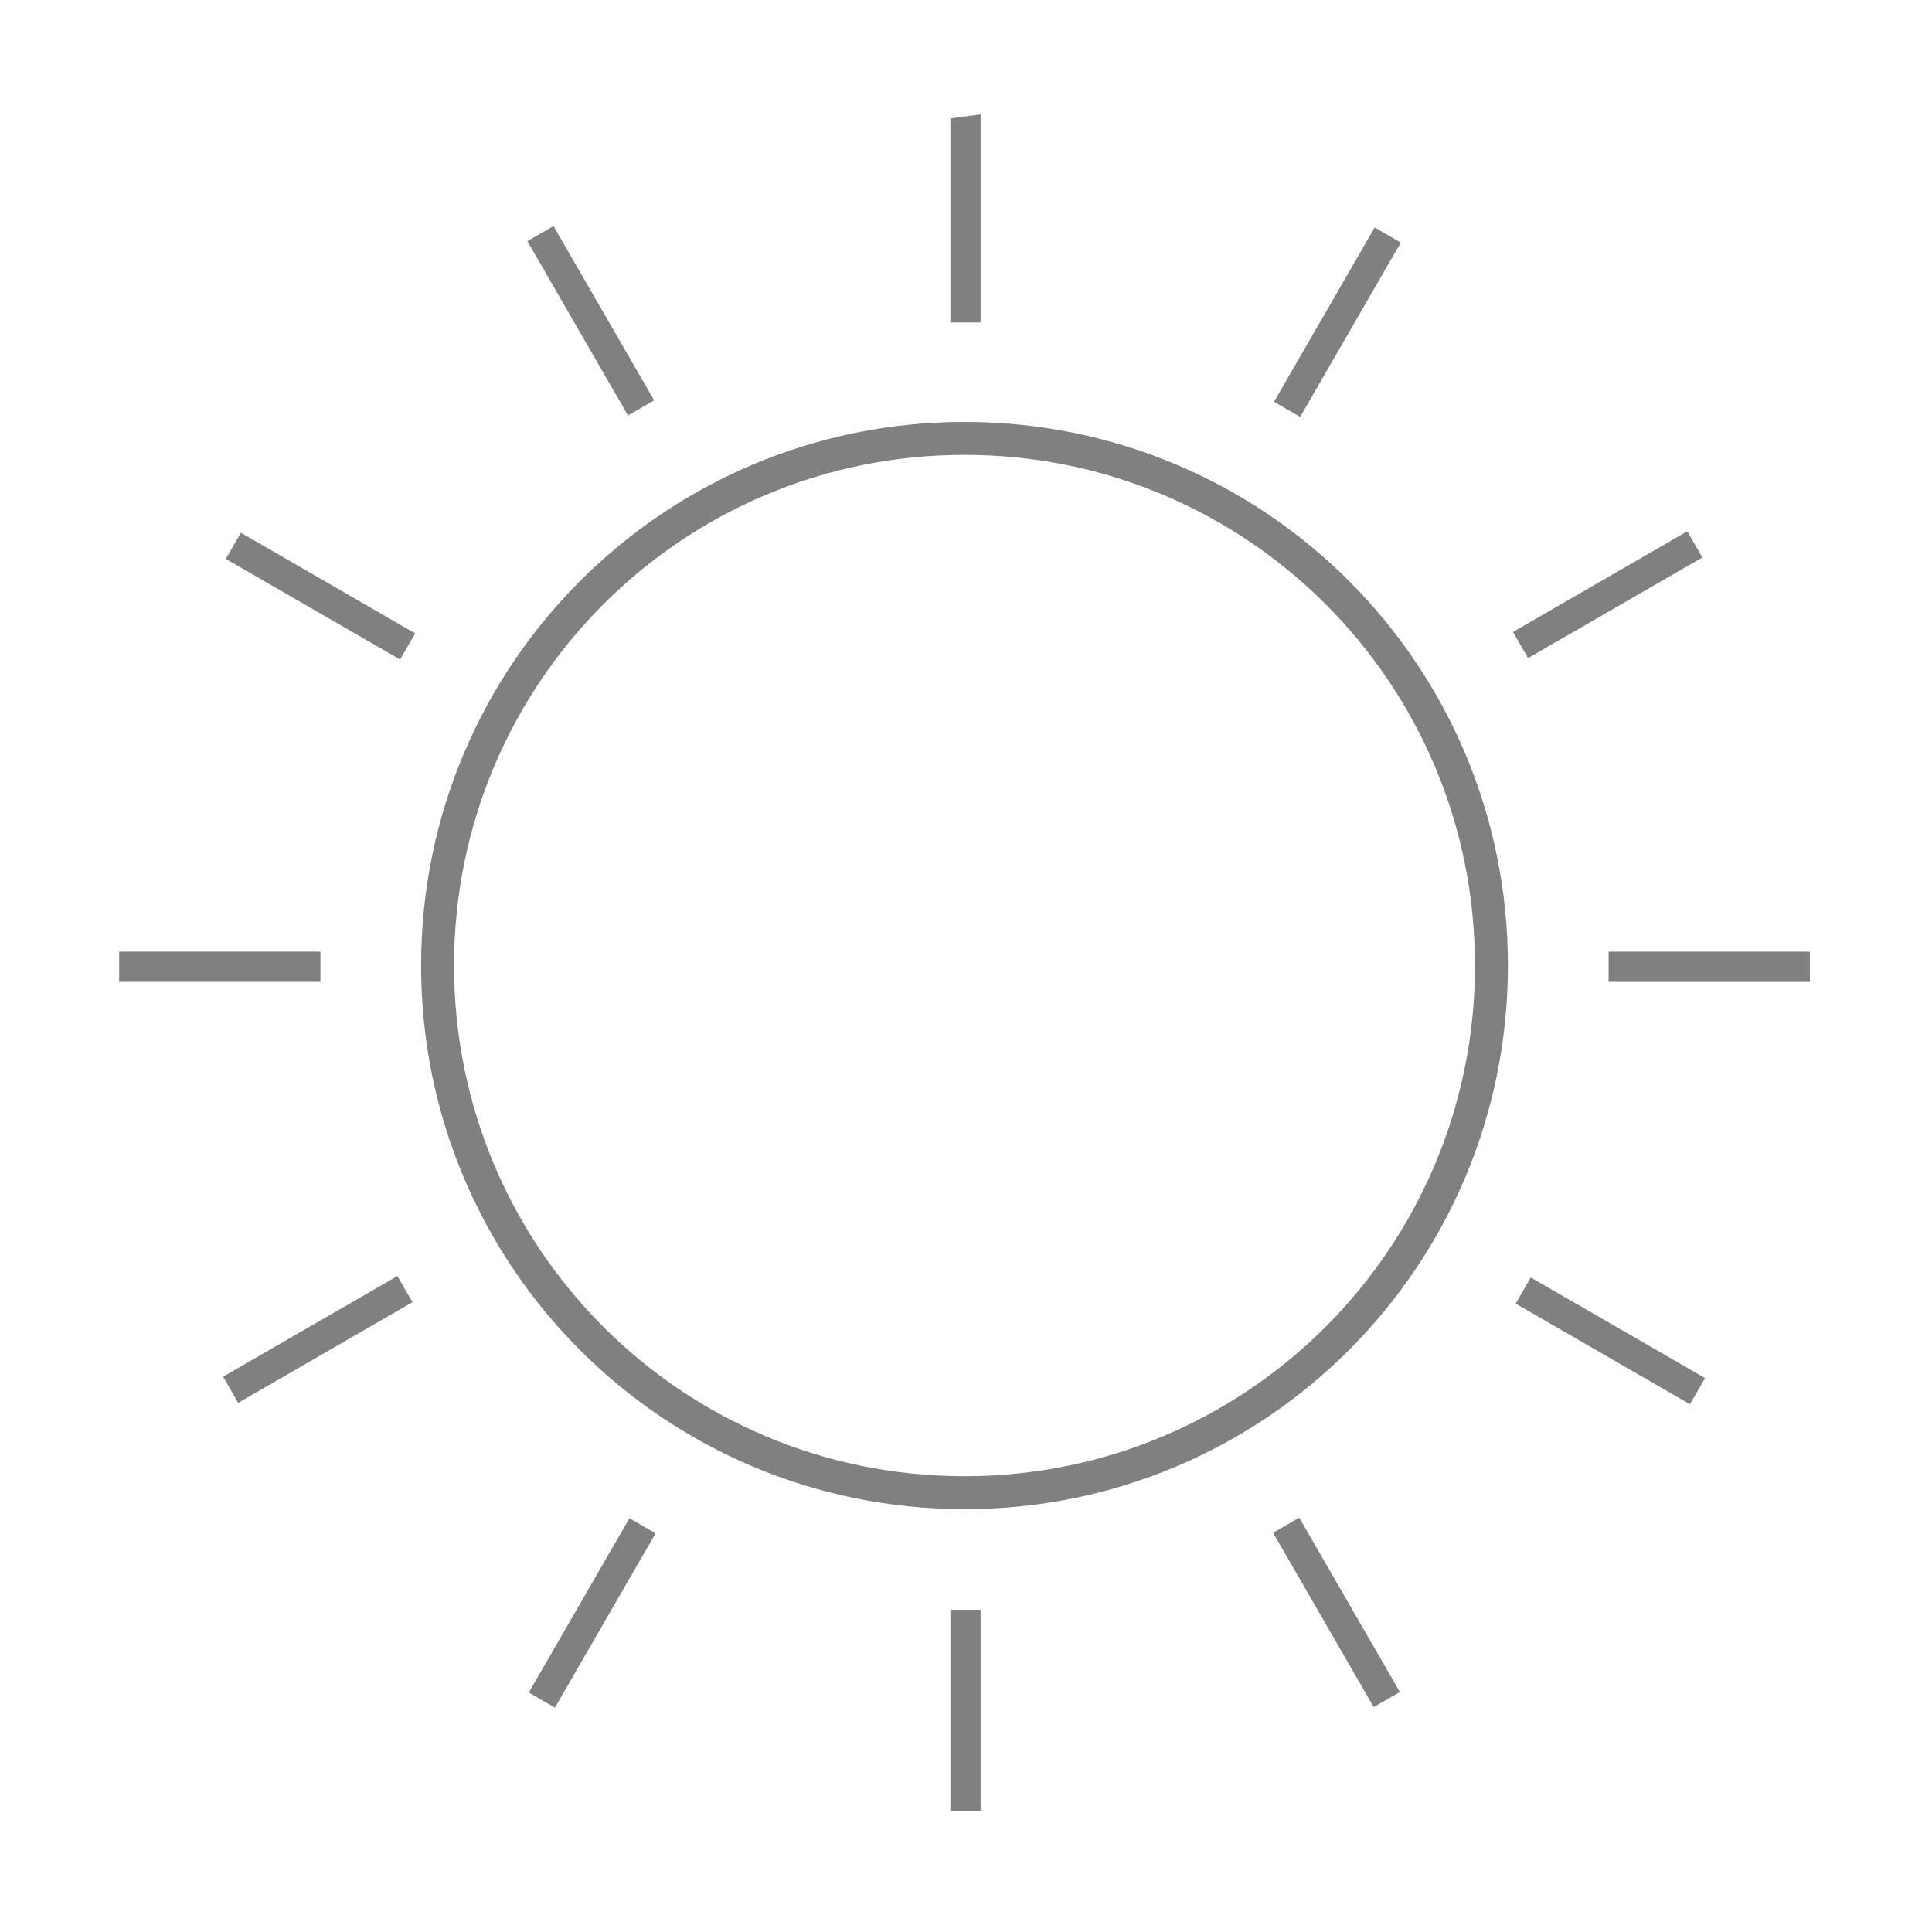 <?xml version="1.0" encoding="UTF-8" standalone="no"?>
<svg xmlns="http://www.w3.org/2000/svg" height="256" viewBox="0 0 256 256" width="256" version="1.1">
 <g transform="translate(147.9 1.495)">
  <g transform="matrix(0 -1 -1 0 373.5 516.5)">
   <g transform="matrix(-1 0 0 1 575.9 -611)">
    <g transform="matrix(-2.667 0 0 2.667 1226 -44.6)">
     <path style="color-rendering:auto;text-decoration-color:#000000;color:#000000;font-variant-numeric:normal;shape-rendering:auto;solid-color:#000000;stroke:#808080;text-decoration-line:none;stroke-width:1.637;fill:none;font-variant-position:normal;mix-blend-mode:normal;font-feature-settings:normal;shape-padding:0;font-variant-alternates:normal;text-indent:0;font-variant-caps:normal;image-rendering:auto;white-space:normal;text-decoration-style:solid;font-variant-ligatures:none;isolation:auto;text-transform:none" d="m416.2 393.4c0-14.49-11.7-26.18-26.19-26.18s-26.19 11.7-26.19 26.18c0 14.49 11.7 26.18 26.19 26.18s26.19-11.7 26.19-26.18z"/>
     <rect style="color:#000000;fill:none" transform="scale(-1,1)" height="96" width="96.04" y="345.4" x="-438"/>
     <path style="color:#000000;fill:#808080" d="m381.6 422a34.71 34.7 0 0 1 -2.398 -0.568 34.71 34.7 0 0 0 2.398 0.568z"/>
     <rect style="color:#000000;fill:#808080" transform="matrix(0,1,1,0,0,0)" height="10" width="1.5" y="348" x="392.6"/>
     <rect style="color:#000000;fill:#808080" transform="matrix(-.5 .866 .866 .5 0 0)" height="10" width="1.5" y="492.4" x="145"/>
     <rect style="color:#000000;fill:#808080" transform="matrix(-.866 .5 .5 .866 0 0)" height="10" width="1.5" y="493.6" x="-141.7"/>
     <rect style="color:#000000;fill:#808080" transform="scale(-1,1)" height="10" width="1.501" y="351.4" x="-390.7"/>
     <rect style="color:#000000;fill:#808080" transform="matrix(-.866 -.5 -.5 .866 0 0)" height="10" width="1.5" y="103.8" x="-535.2"/>
     <rect style="color:#000000;fill:#808080" transform="matrix(-.5 -.866 -.866 .5 0 0)" height="10" width="1.5" y="-183" x="-536.4"/>
     <rect style="color:#000000;fill:#808080" transform="matrix(.5 -.866 -.866 -.5 0 0)" height="10" width="1.5" y="-576.5" x="-146.5"/>
     <rect style="color:#000000;fill:#808080" transform="matrix(.866 -.5 -.5 -.866 0 0)" height="10" width="1.5" y="-577.6" x="140.2"/>
     <rect style="color:#000000;fill:#808080" transform="scale(1,-1)" height="10" width="1.501" y="-435.4" x="389.2"/>
     <rect style="color:#000000;fill:#808080" transform="matrix(.866 .5 .5 -.866 0 0)" height="10" width="1.5" y="-187.8" x="533.7"/>
     <rect style="color:#000000;fill:#808080" transform="matrix(.5 .866 .866 -.5 0 0)" height="10" width="1.5" y="98.95" x="534.9"/>
     <path style="color:#000000;fill:#808080" d="m-394.1-432.1 1.5-0.2v10.34h-1.5z" transform="matrix(0,-1,-1,0,0,0)"/>
    </g>
   </g>
  </g>
 </g>
</svg>
